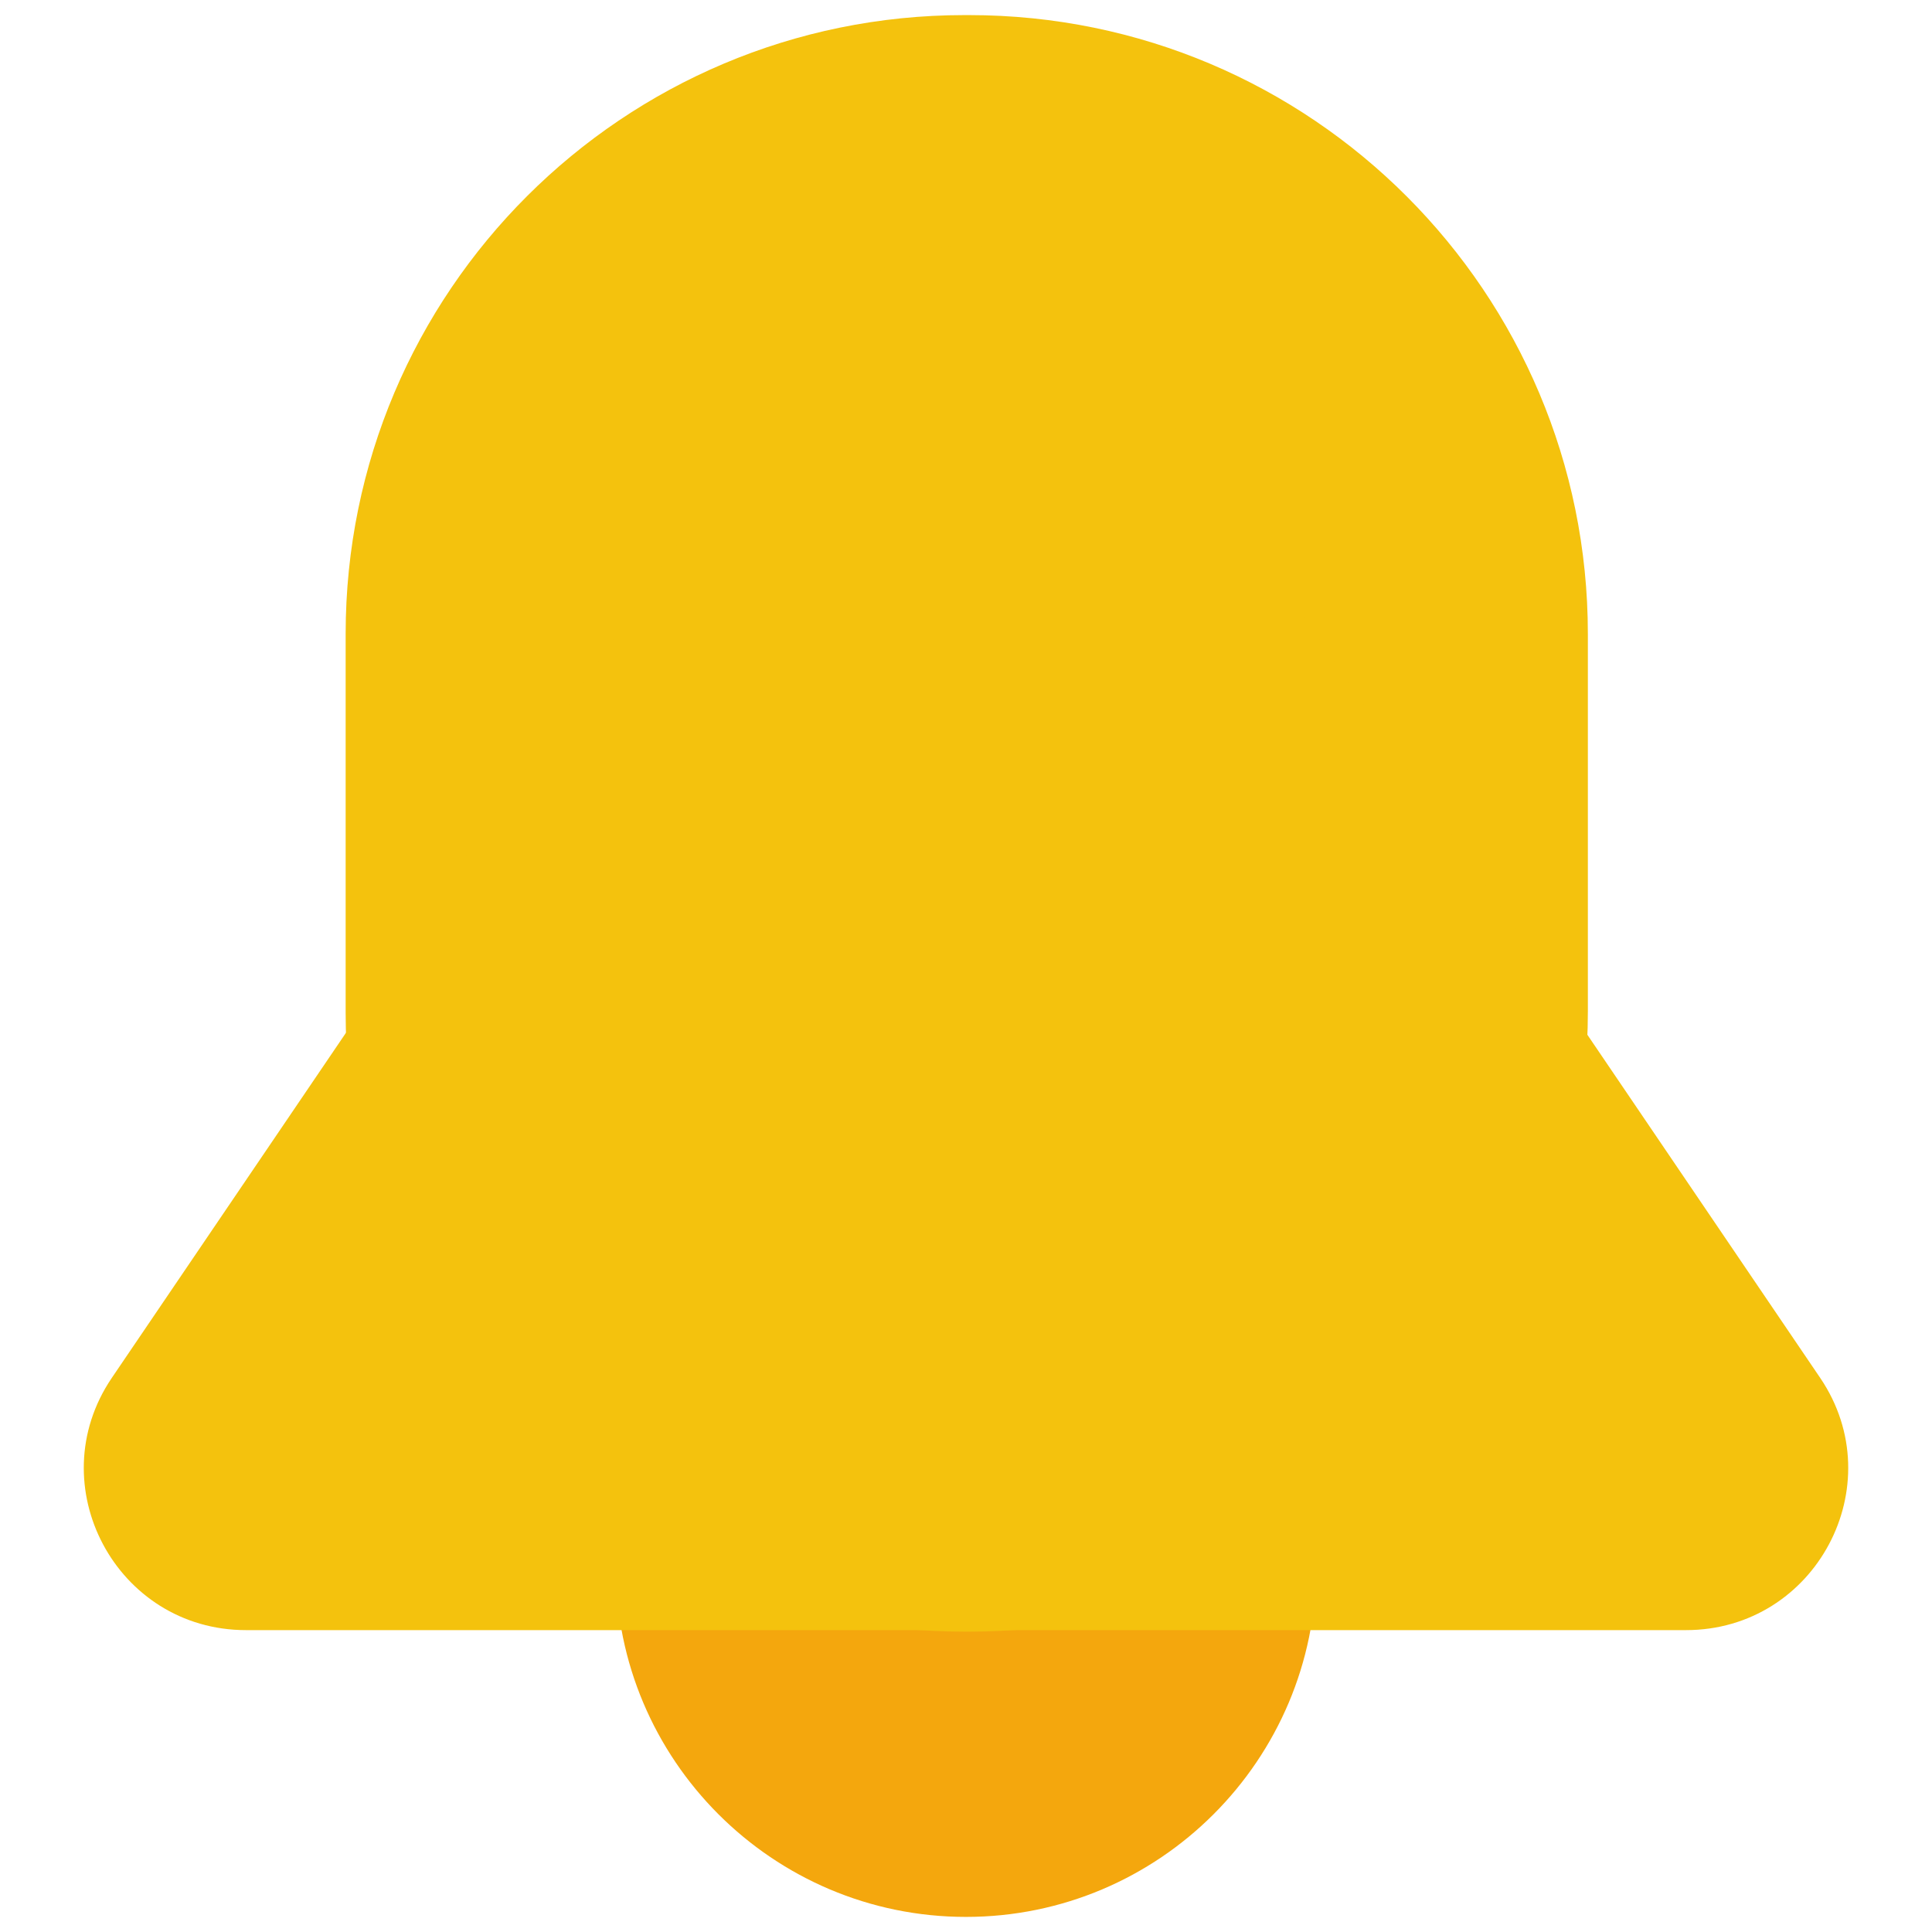 <?xml version="1.0" encoding="utf-8"?>
<!-- Generator: Adobe Illustrator 26.3.1, SVG Export Plug-In . SVG Version: 6.00 Build 0)  -->
<svg version="1.1" xmlns="http://www.w3.org/2000/svg" xmlns:xlink="http://www.w3.org/1999/xlink" x="0px" y="0px"
	 viewBox="0 0 128 128" style="enable-background:new 0 0 128 128;" xml:space="preserve">
<style type="text/css">
	.st0{fill:#576D7E;}
	.st1{fill:#B3B3B3;}
	.st2{fill:#D9D9D9;}
	.st3{fill:#FFFFFF;}
	.st4{fill:#498BEA;}
	.st5{fill:#1A60C6;}
	.st6{fill:#49BD4C;}
	.st7{fill:#1F9922;}
	.st8{fill:#D97937;}
	.st9{fill:#B5510D;}
	.st10{fill:#F7931E;}
	.st11{fill:#662D91;}
	.st12{fill:#C63232;}
	.st13{fill:#B2220F;}
	.st14{fill:none;}
	.st15{fill:none;stroke:#108DD8;stroke-width:2;}
	.st16{fill:none;stroke:#FF616D;stroke-width:2;}
	.st17{fill:none;stroke:#F4C20D;stroke-width:2;}
	.st18{fill:#2155CD;}
	.st19{fill:#FF616D;}
	.st20{fill:#66DE93;}
	.st21{fill:#108DD8;}
	.st22{fill:#F4C20D;}
	.st23{fill:url(#Ellipse_31_00000054246490950512152920000001715104069503611310_);}
	.st24{fill:none;stroke:#108DD8;stroke-miterlimit:10;}
	.st25{fill:#0AA1DD;}
	.st26{enable-background:new    ;}
	.st27{fill:#707070;}
	.st28{fill:#AAAAAA;}
	.st29{fill:none;stroke:#108DD8;stroke-width:1.407;stroke-miterlimit:10;}
	.st30{fill:#DDDDDD;}
	.st31{fill:#FFD557;}
	.st32{fill:#E2E5E7;}
	.st33{fill:#CAD1D8;}
	.st34{fill:#B0B7BD;}
	.st35{fill:none;stroke:#108DD8;stroke-width:4;stroke-linecap:round;stroke-linejoin:round;stroke-miterlimit:10;}
	.st36{fill:url(#Path_2_00000125605098947190171640000012203284063018496926_);}
	.st37{fill:url(#Path_3_00000023251555335615312500000016699912401367949230_);}
	.st38{fill:none;stroke:#F4C20D;stroke-width:2;stroke-linecap:round;}
	.st39{fill:url(#Path_2_00000018915342536994308570000015845173232537706175_);}
	.st40{fill:url(#Path_3_00000007390279617107596330000007372081790755419828_);}
	.st41{fill:url(#Path_2_00000101824433755686364170000008983569179883202476_);}
	.st42{fill:url(#Path_3_00000168104185182615034980000012587292232917069993_);}
	.st43{fill:url(#Path_2_00000138571444956124729280000005427225736158928783_);}
	.st44{fill:url(#Path_3_00000008110441829132056860000015122220965509439879_);}
	.st45{fill:none;stroke:#108DD8;stroke-width:6;}
	.st46{fill:none;stroke:#108DD8;stroke-width:6;stroke-linecap:round;}
	.st47{fill:none;stroke:#108DD8;stroke-width:5.742;stroke-linecap:round;}
	.st48{fill:none;stroke:#108DD8;stroke-width:6;stroke-linecap:round;stroke-linejoin:round;}
	.st49{fill:none;stroke:#F4C20D;stroke-width:6;stroke-linecap:round;stroke-linejoin:round;stroke-miterlimit:10;}
	.st50{fill:none;stroke:#108DD8;stroke-width:6;stroke-miterlimit:10;}
	.st51{fill:none;stroke:#707070;stroke-width:6;stroke-linecap:round;}
	.st52{fill:none;stroke:#108DD8;stroke-width:6;stroke-linecap:round;stroke-miterlimit:10;}
	.st53{fill:none;stroke:#F4C20D;stroke-width:6;stroke-miterlimit:10;}
	.st54{fill:url(#Ellipse_31_00000132076450430714626950000012328156455176843916_);}
	.st55{fill:none;stroke:#F4C20D;stroke-width:6;stroke-linecap:round;stroke-miterlimit:10;}
	.st56{fill:none;stroke:#108DD8;stroke-width:8;}
	.st57{fill:none;stroke:#FF616D;stroke-width:8;}
	.st58{fill:none;stroke:#F4C20D;stroke-width:8;}
	.st59{fill:none;stroke:#108DD8;stroke-width:6;stroke-linecap:round;stroke-linejoin:round;stroke-miterlimit:10;}
	.st60{fill:#108DD8;stroke:#108DD8;stroke-width:6;stroke-linecap:round;stroke-linejoin:round;stroke-miterlimit:10;}
	.st61{fill:#FFFFFF;stroke:#108DD8;stroke-width:6;stroke-miterlimit:10;}
	.st62{fill:#AEAEAE;}
	.st63{fill:#2155CD;stroke:#2155CD;stroke-width:6;stroke-linecap:round;}
	.st64{fill:#F4C20D;stroke:#F4C20D;stroke-width:6;stroke-linecap:round;}
	.st65{fill:#108DD8;stroke:#108DD8;stroke-width:6;stroke-linecap:round;}
	.st66{fill:none;stroke:#707070;stroke-width:5.897;stroke-linecap:round;}
	.st67{opacity:0;}
	.st68{fill:none;stroke:#108DD8;stroke-width:6.002;stroke-linecap:round;stroke-miterlimit:10;}
	.st69{fill:#FFFFFF;stroke:#108DD8;stroke-width:6;}
	.st70{fill:none;stroke:#FFFFFF;stroke-width:10;stroke-linecap:round;stroke-linejoin:round;}
	.st71{fill:url(#Path_3_00000176738786000427589790000007107112557616241331_);}
	.st72{fill:none;stroke:#FFFFFF;stroke-width:12;}
	.st73{fill:url(#Path_3_00000086684299151738225040000015259261052637661319_);}
	.st74{opacity:0.3;}
	.st75{fill:url(#SVGID_1_);}
	.st76{fill:url(#SVGID_00000167369784684776276630000008576512459758176942_);}
	.st77{fill:url(#SVGID_00000067952709845499413280000018233125822473077937_);}
	.st78{fill:url(#SVGID_00000134246921702215858940000008052787558561808055_);}
	.st79{fill:url(#SVGID_00000034080031469025583350000007023583124688494269_);}
	.st80{fill:url(#Path_2_00000178905334862153773080000011906381544496671110_);}
	.st81{fill:url(#Path_3_00000057830872449826386580000009010575567121212862_);}
	.st82{fill:none;stroke:#D81010;stroke-width:2;}
	.st83{fill:none;stroke:#FFFFFF;stroke-miterlimit:10;}
	.st84{fill:#F4A70D;}
	.st85{fill:none;stroke:#108DD8;stroke-width:12;stroke-linecap:round;stroke-linejoin:round;}
	.st86{fill:none;stroke:#108DD8;stroke-width:12;stroke-linecap:round;}
	.st87{fill:none;stroke:#00BC46;stroke-width:12;stroke-linecap:round;stroke-linejoin:round;}
	.st88{fill:none;stroke:#00BC46;stroke-width:12;stroke-linecap:round;}
</style>
<g id="Layer_1">
</g>
<g id="icons">
	<g>
		<path class="st84" d="M64,127L64,127c-12.8,0-23.2-10.4-23.2-23.2V66.2C40.8,53.4,51.2,43,64,43h0c12.8,0,23.2,10.4,23.2,23.2
			v37.6C87.2,116.6,76.8,127,64,127z"/>
		<g>
			<path class="st22" d="M64.2,108.1h-0.3c-22.7,0-41-18.4-41-41V42c0-22.7,18.4-41,41-41h0.3c22.7,0,41,18.4,41,41v25
				C105.2,89.7,86.8,108.1,64.2,108.1z"/>
			<path class="st22" d="M55.1,21L7.4,91.3c-4.8,7.1,0.3,16.7,8.9,16.7h95.4c8.6,0,13.7-9.6,8.9-16.7L72.9,21
				C68.6,14.7,59.4,14.7,55.1,21z"/>
		</g>
	</g>
</g>
</svg>
